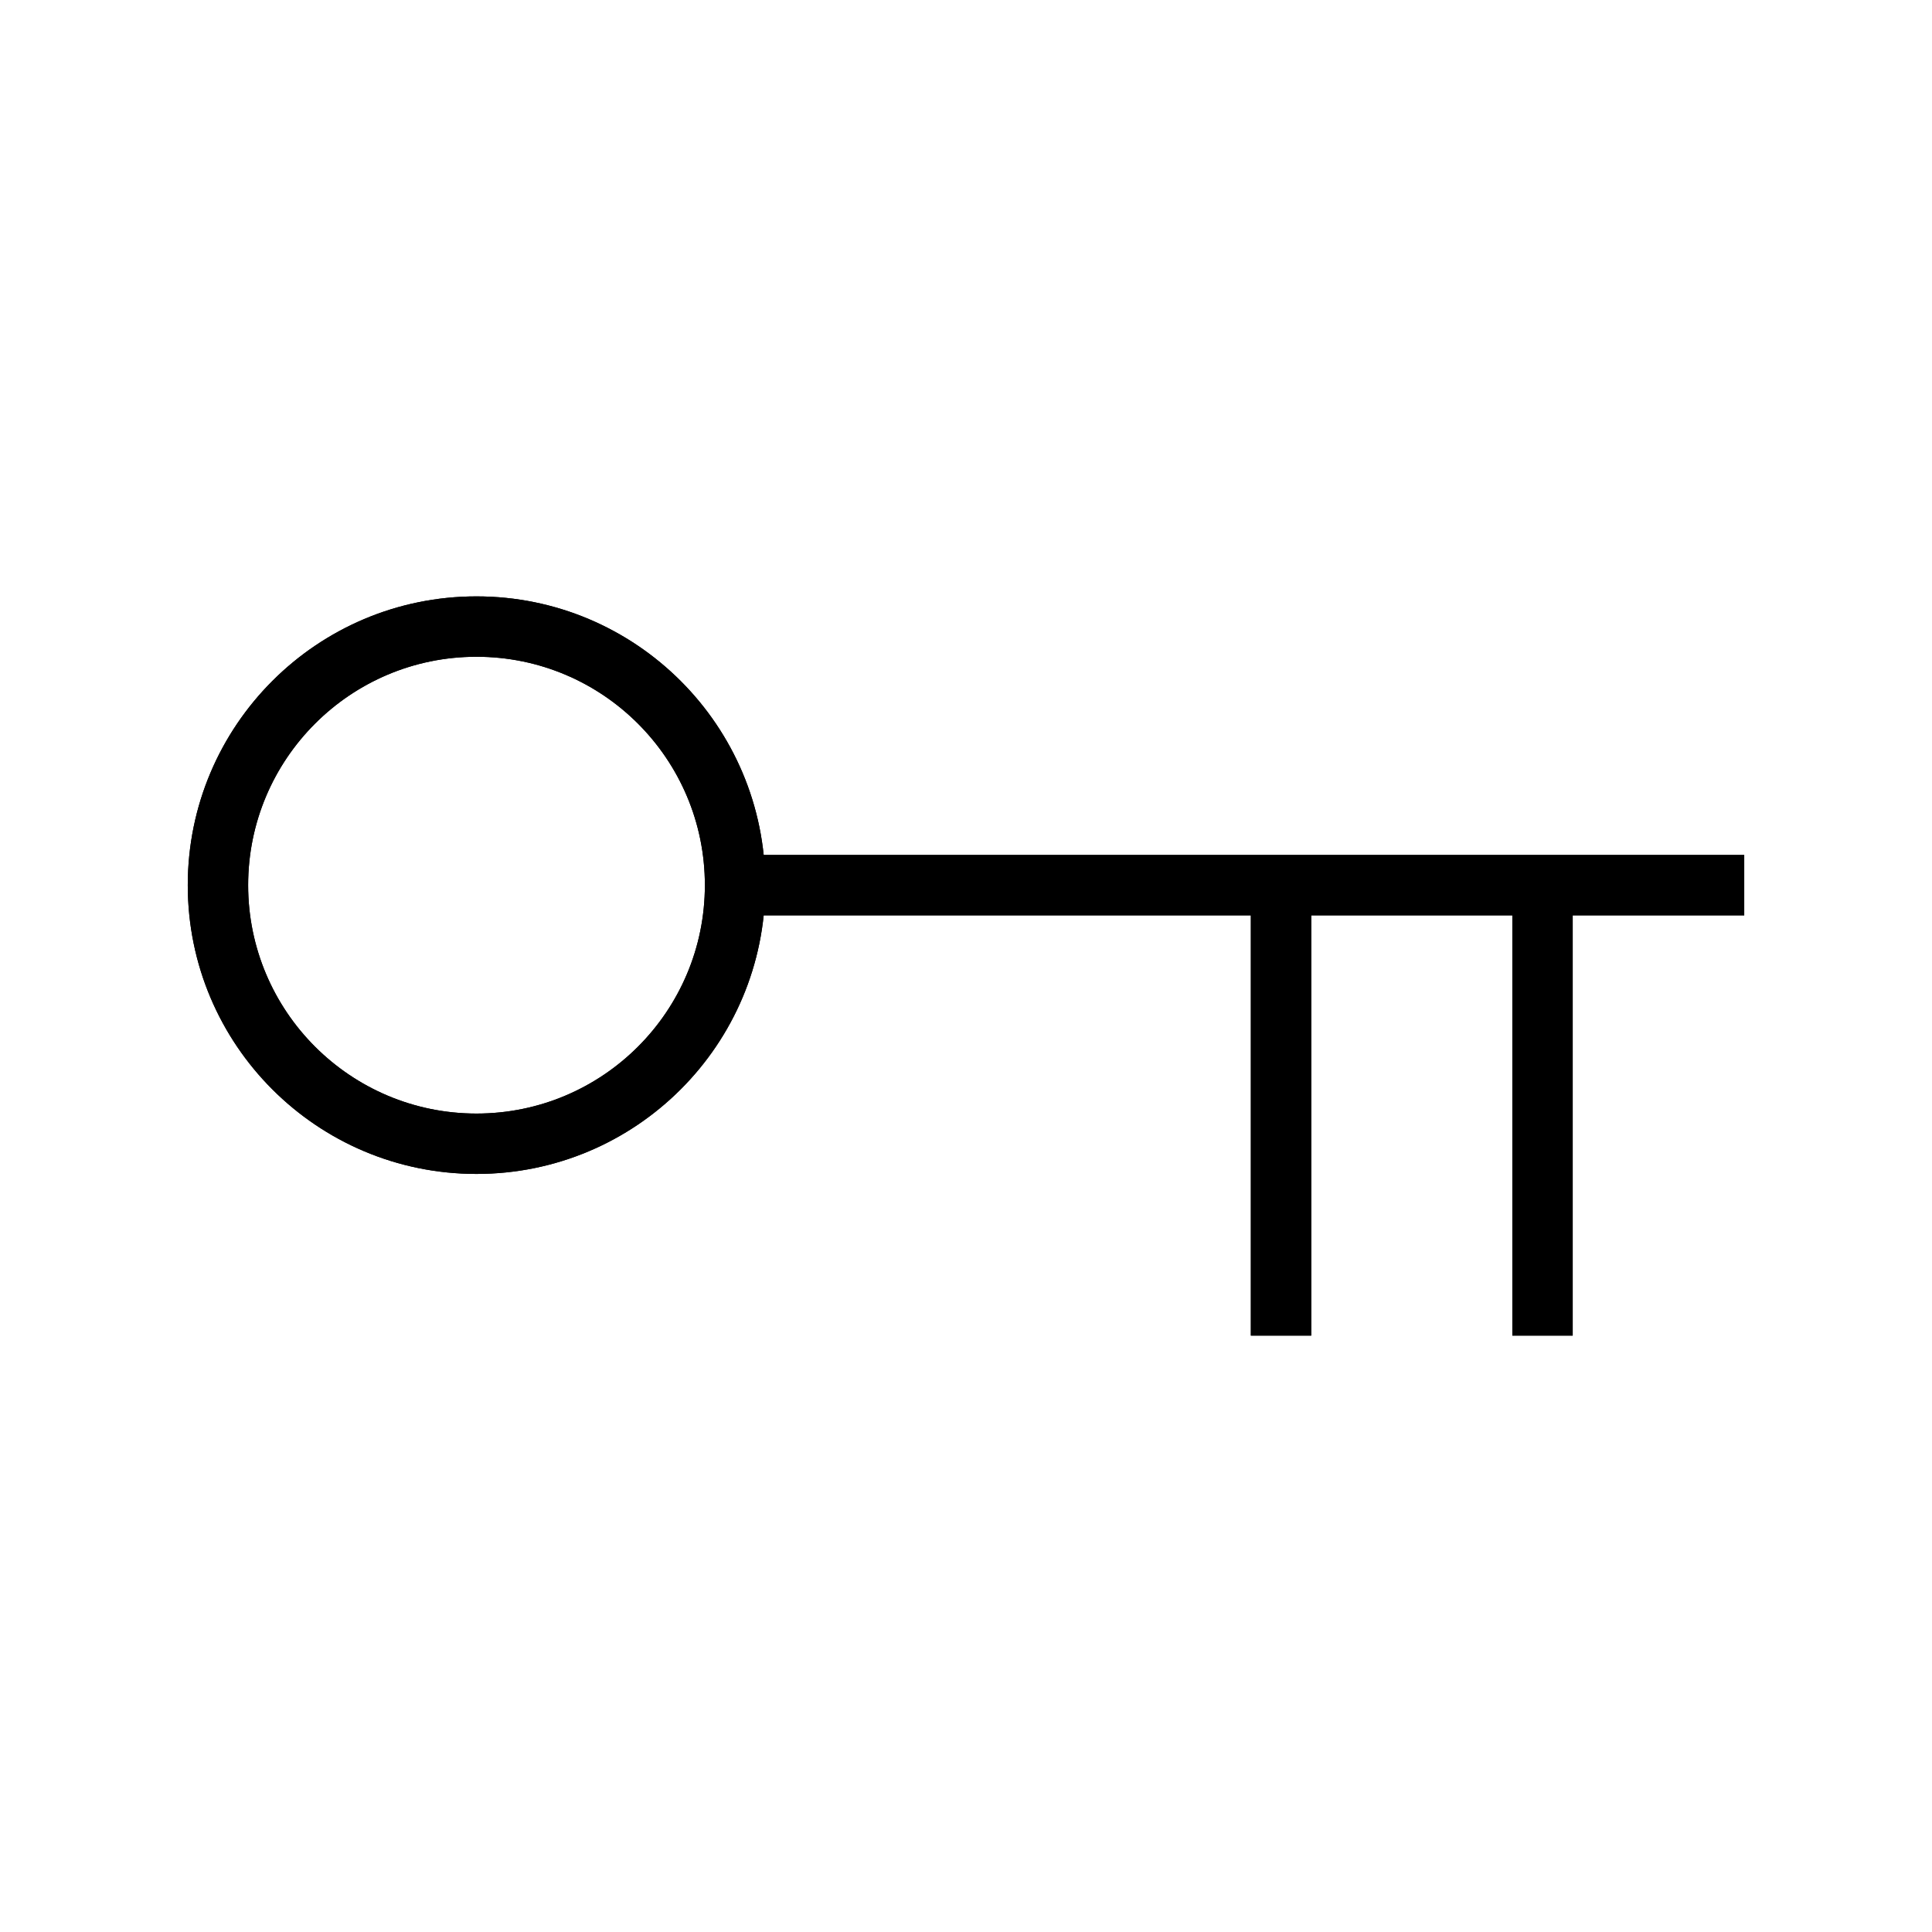 <svg xmlns="http://www.w3.org/2000/svg" width="32" height="32" viewBox="0 0 32 32">
  <g fill="none" fill-rule="evenodd">
    <path fill="#000" fill-rule="nonzero" d="M7.892,19.444 C5.251,19.444 3.11,17.303 3.11,14.661 C3.11,12.02 5.251,9.878 7.892,9.878 C10.534,9.878 12.675,12.02 12.675,14.661 C12.675,17.303 10.534,19.444 7.892,19.444 Z M7.892,18.444 C9.982,18.444 11.675,16.75 11.675,14.661 C11.675,12.572 9.982,10.878 7.892,10.878 C5.803,10.878 4.11,12.572 4.11,14.661 C4.11,16.75 5.803,18.444 7.892,18.444 Z M12.175,15.161 L12.175,14.161 L28.89,14.161 L28.89,15.161 L12.175,15.161 Z M25.049,14.661 L26.049,14.661 L26.049,22.122 L25.049,22.122 L25.049,14.661 Z M20.718,14.661 L21.718,14.661 L21.718,22.122 L20.718,22.122 L20.718,14.661 Z"/>
    <path fill="#000" fill-rule="nonzero" d="M7.892,19.444 C5.251,19.444 3.11,17.303 3.11,14.661 C3.11,12.02 5.251,9.878 7.892,9.878 C10.534,9.878 12.675,12.02 12.675,14.661 C12.675,17.303 10.534,19.444 7.892,19.444 Z M7.892,18.444 C9.982,18.444 11.675,16.75 11.675,14.661 C11.675,12.572 9.982,10.878 7.892,10.878 C5.803,10.878 4.11,12.572 4.11,14.661 C4.11,16.75 5.803,18.444 7.892,18.444 Z M12.175,15.161 L12.175,14.161 L28.89,14.161 L28.89,15.161 L12.175,15.161 Z M25.049,14.661 L26.049,14.661 L26.049,22.122 L25.049,22.122 L25.049,14.661 Z M20.718,14.661 L21.718,14.661 L21.718,22.122 L20.718,22.122 L20.718,14.661 Z"/>
  </g>
</svg>
